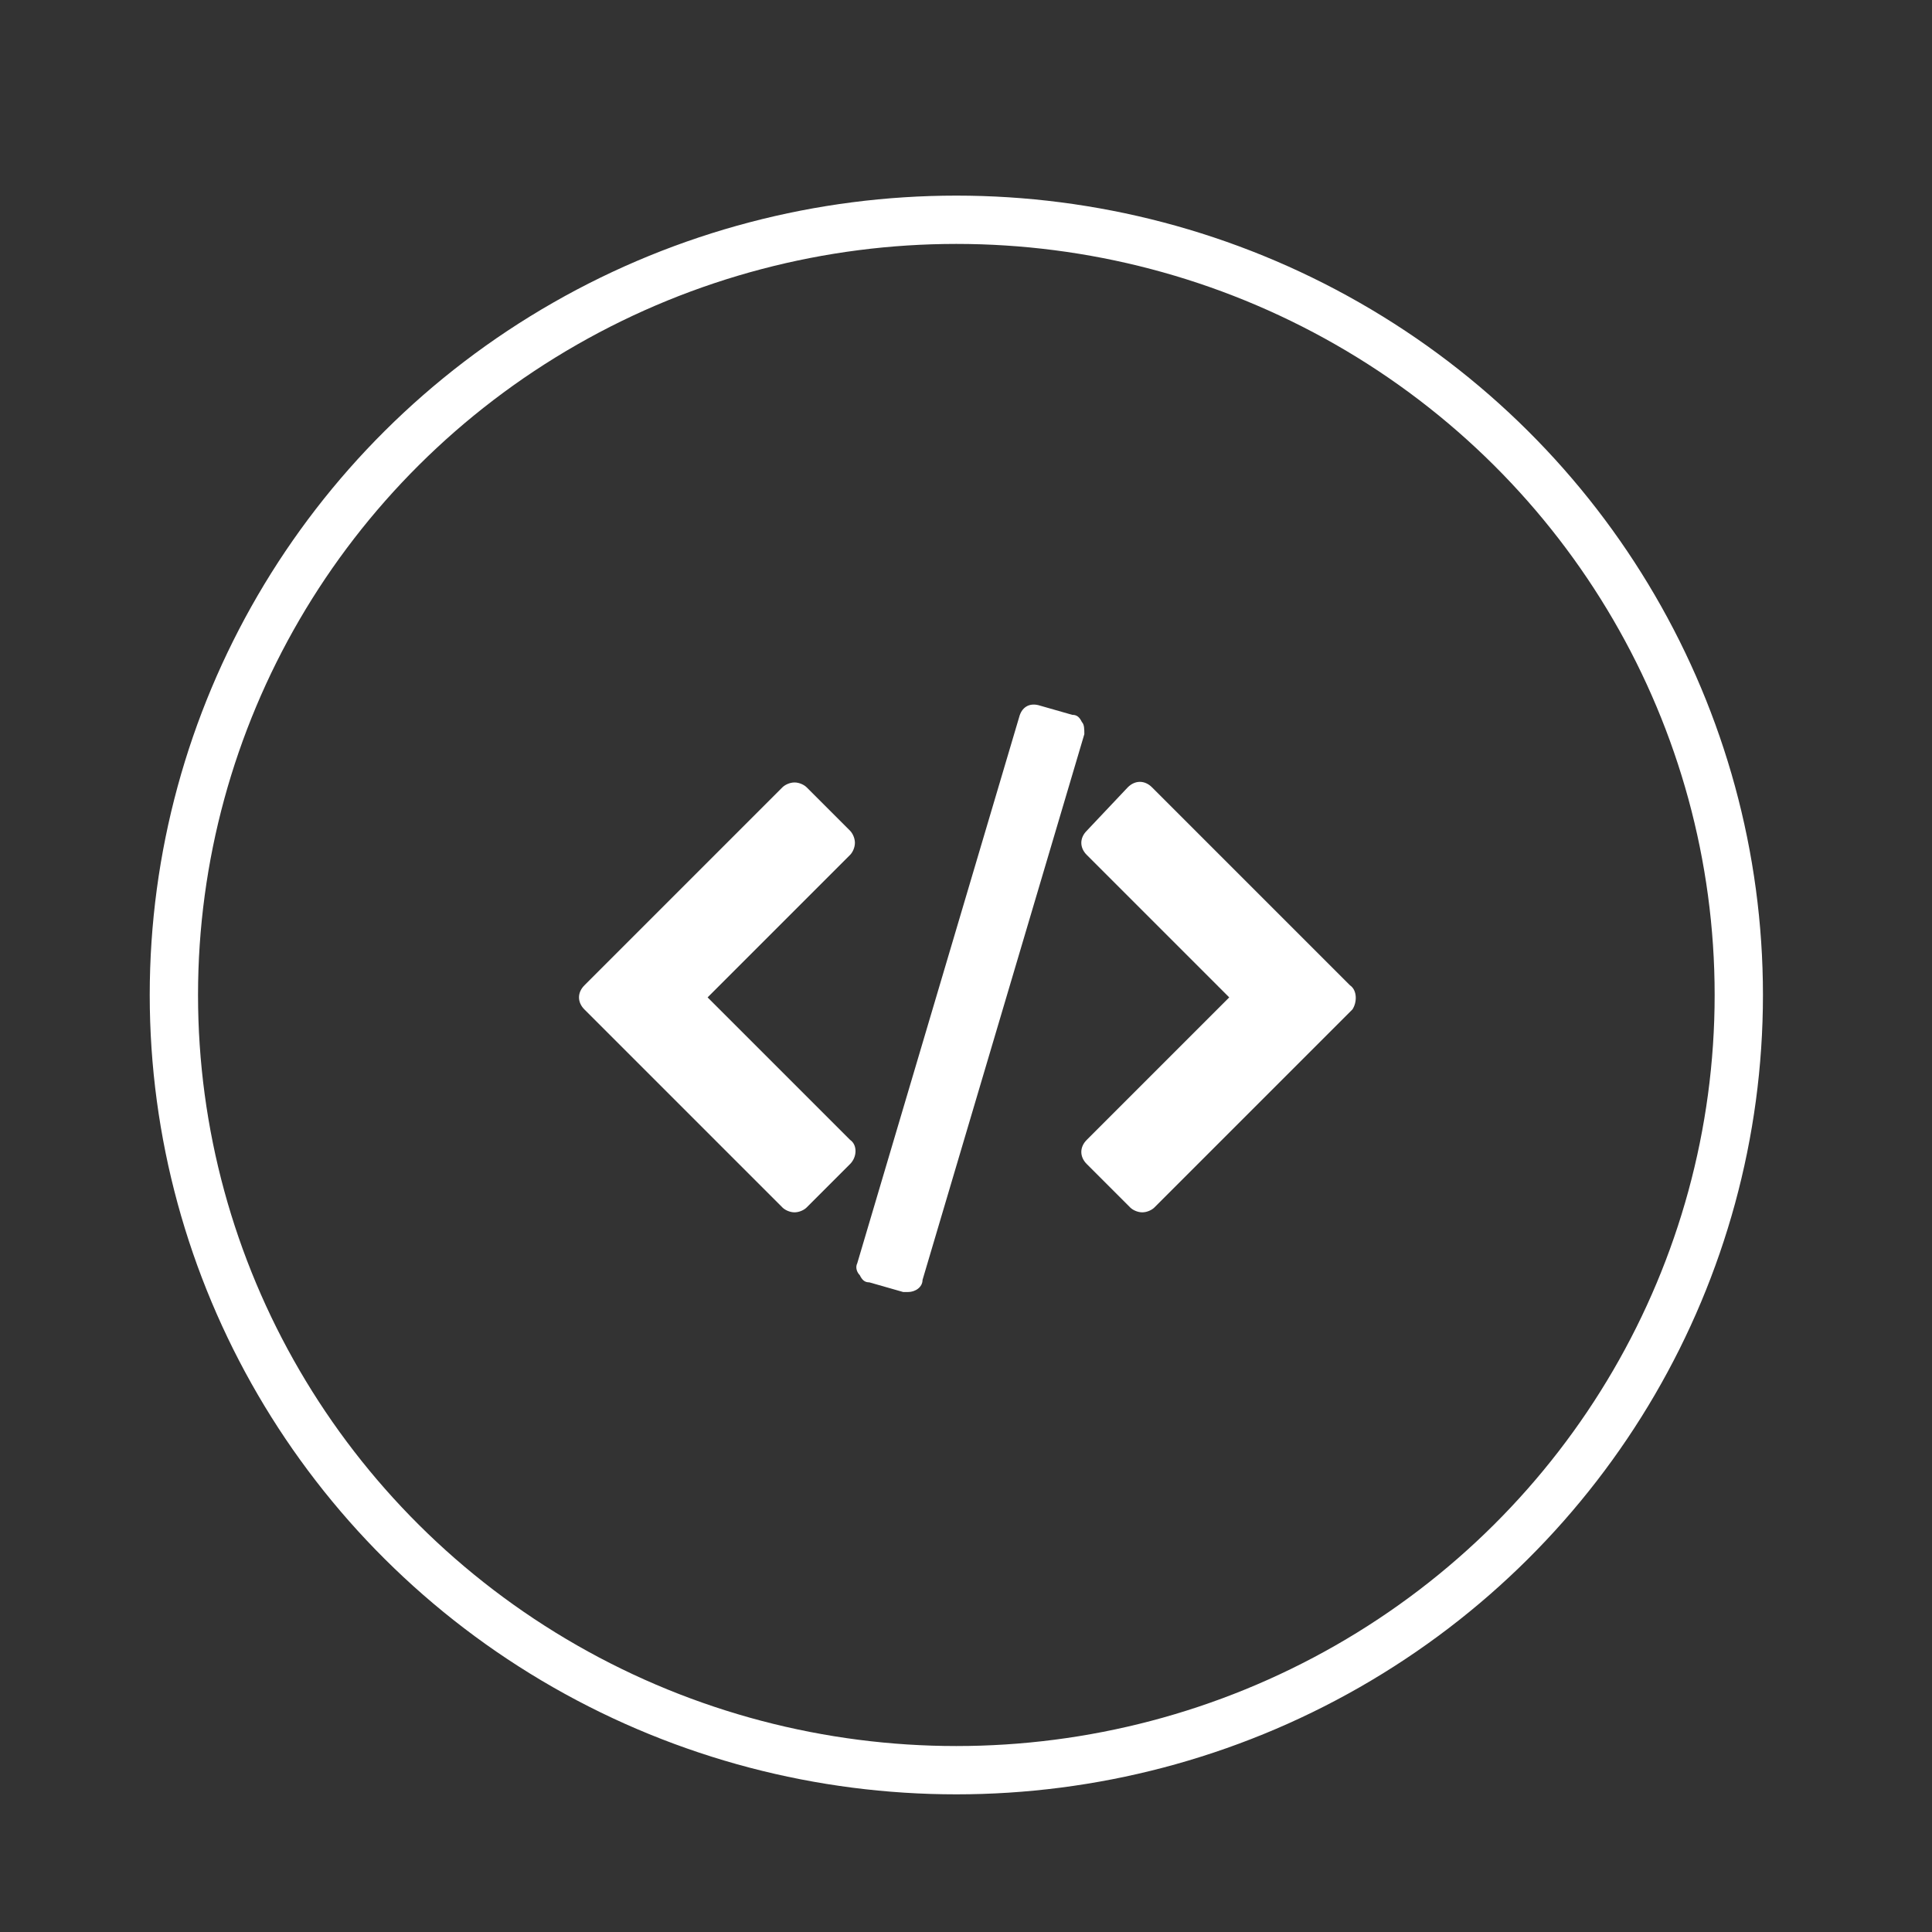 <?xml version="1.0" encoding="utf-8"?>
<!-- Generator: Adobe Illustrator 18.0.0, SVG Export Plug-In . SVG Version: 6.00 Build 0)  -->
<!DOCTYPE svg PUBLIC "-//W3C//DTD SVG 1.1//EN" "http://www.w3.org/Graphics/SVG/1.1/DTD/svg11.dtd">
<svg version="1.1" xmlns="http://www.w3.org/2000/svg" xmlns:xlink="http://www.w3.org/1999/xlink" x="0px" y="0px" width="80px"
	 height="80px" viewBox="0 0 80 80" enable-background="new 0 0 80 80" xml:space="preserve">
<rect x="0" y="0" width="80" height="80" fill="#333333" stroke="none"/>
<g id="Layer_2">
	<ellipse fill="none" stroke="#FFFFFF" stroke-width="2" stroke-miterlimit="10" cx="39.6" cy="41.2" rx="32.4" ry="32.1"/>
	<g>
		<g>
			<path fill="#FFFFFF" d="M55.9,40.8l-8.2-8.2c-0.3-0.3-0.7-0.3-1,0L45,34.4c-0.3,0.3-0.3,0.7,0,1l5.9,5.9L45,47.2
				c-0.3,0.3-0.3,0.7,0,1l1.8,1.8c0.1,0.1,0.3,0.2,0.5,0.2c0.2,0,0.4-0.1,0.5-0.2l8.2-8.2C56.2,41.5,56.2,41,55.9,40.8z"/>
			<path fill="#FFFFFF" d="M35.2,47.2l-5.9-5.9l5.9-5.9c0.1-0.1,0.2-0.3,0.2-0.5c0-0.2-0.1-0.4-0.2-0.5l-1.8-1.8
				c-0.1-0.1-0.3-0.2-0.5-0.2c-0.2,0-0.4,0.1-0.5,0.2l-8.2,8.2c-0.3,0.3-0.3,0.7,0,1l8.2,8.2c0.1,0.1,0.3,0.2,0.5,0.2
				s0.4-0.1,0.5-0.2l1.8-1.8C35.5,47.9,35.5,47.4,35.2,47.2z"/>
			<path fill="#FFFFFF" d="M44.8,29.9c-0.1-0.2-0.2-0.3-0.4-0.3l-1.4-0.4c-0.4-0.1-0.7,0.1-0.8,0.5l-6.7,22.6
				c-0.1,0.2,0,0.4,0.1,0.5c0.1,0.2,0.2,0.3,0.4,0.3l1.4,0.4c0.1,0,0.1,0,0.2,0c0.3,0,0.6-0.2,0.6-0.5l6.7-22.6
				C44.9,30.2,44.9,30,44.8,29.9z"/>
		</g>
	</g>
</g>
<g id="Layer_3">
</g>
</svg>
